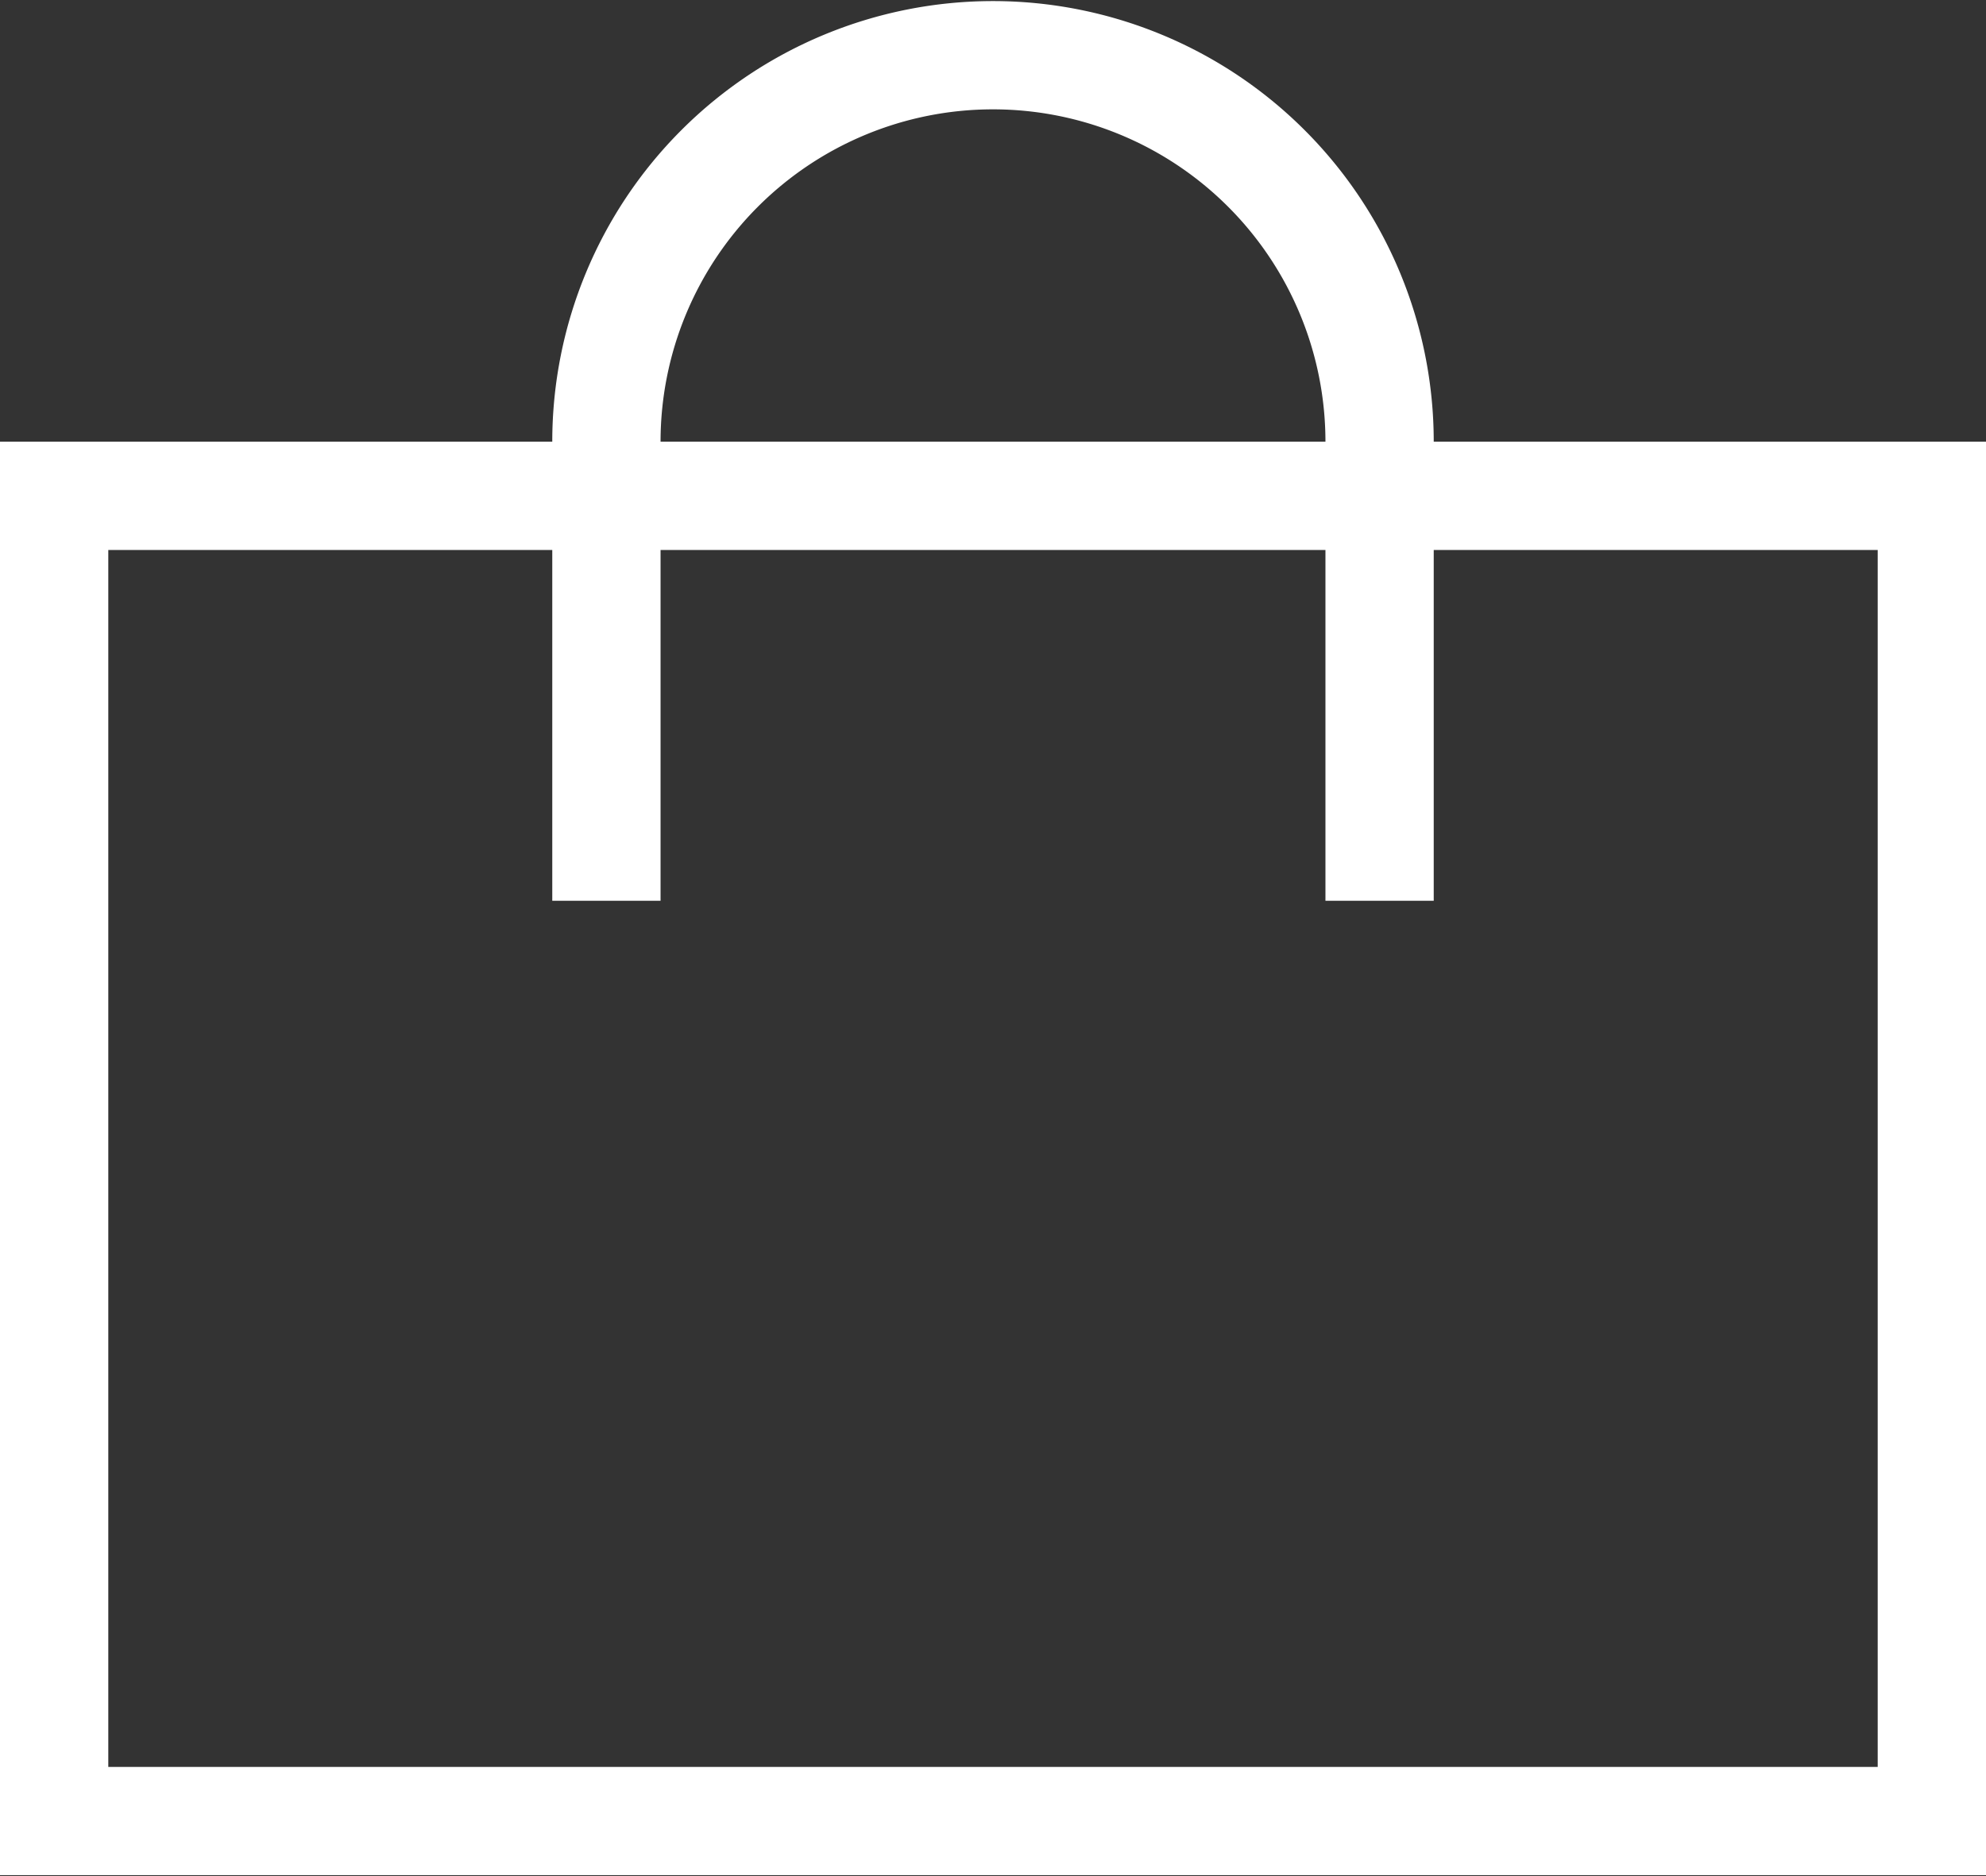 <svg id="Шар_1" data-name="Шар 1" xmlns="http://www.w3.org/2000/svg" viewBox="0 0 18.34 17.33"><rect x="0" y="0" width="18.34" height="17.33" fill="#333333" stroke="none"/><defs><style>.cls-1{fill:#fff;}</style></defs><title>cart</title><path class="cls-1" d="M18.67,17.66H.33V4.42h5.1a4.07,4.07,0,0,1,8.14,0h5.1Zm-17.34-1H17.67V5.42h-4.1V8.66h-1V5.42H6.43V8.66h-1V5.42H1.33ZM6.43,4.42h6.14a3.07,3.07,0,0,0-6.14,0Z" transform="translate(-0.33 -0.34)"/></svg>